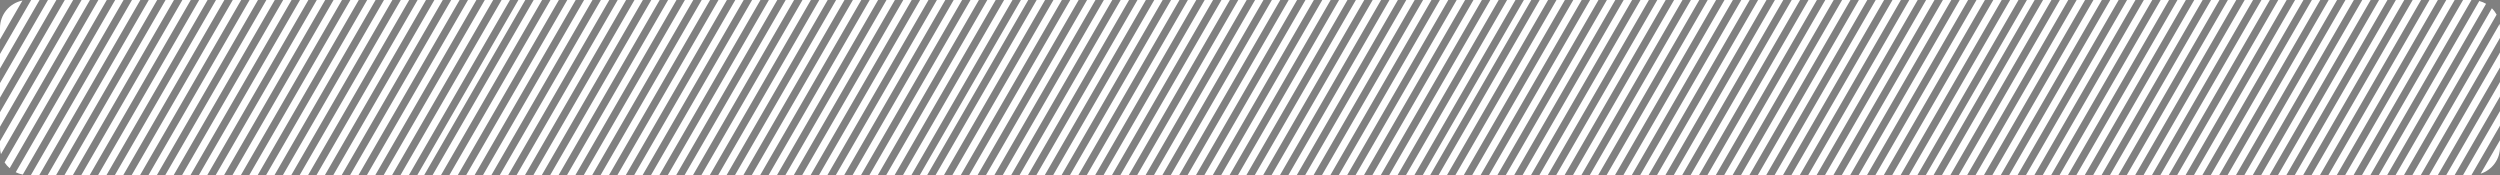 <?xml version="1.0" encoding="UTF-8" standalone="no"?>
<!-- Created with Inkscape (http://www.inkscape.org/) -->

<svg
   xmlns:dc="http://purl.org/dc/elements/1.1/"
   xmlns:cc="http://creativecommons.org/ns#"
   xmlns:rdf="http://www.w3.org/1999/02/22-rdf-syntax-ns#"
   xmlns:svg="http://www.w3.org/2000/svg"
   xmlns="http://www.w3.org/2000/svg"
   xmlns:sodipodi="http://sodipodi.sourceforge.net/DTD/sodipodi-0.dtd"
   xmlns:inkscape="http://www.inkscape.org/namespaces/inkscape"
   width="714"
   height="50"
   viewBox="0 0 714 50"
   version="1.1"
   id="svg8"
   inkscape:version="0.92.2 (5c3e80d, 2017-08-06)"
   sodipodi:docname="overlay.svg"
   inkscape:export-filename="C:\Users\maxrr\Desktop\gmod_server\garrysmod\addons\reality_loadout\overlay.png"
   inkscape:export-xdpi="96"
   inkscape:export-ydpi="96">
  <rect x="0" y="0" width="714" height="50" fill="#808080" stroke="none"/>
  <defs
     id="defs2" />
  <sodipodi:namedview
     id="base"
     pagecolor="#ffffff"
     bordercolor="#666666"
     borderopacity="1.0"
     inkscape:pageopacity="0.0"
     inkscape:pageshadow="2"
     inkscape:zoom="1.4142135"
     inkscape:cx="242.62924"
     inkscape:cy="-100.43177"
     inkscape:document-units="px"
     inkscape:current-layer="layer1"
     showgrid="false"
     units="px"
     showborder="true"
     borderlayer="true"
     inkscape:showpageshadow="false"
     inkscape:window-width="2560"
     inkscape:window-height="1377"
     inkscape:window-x="1912"
     inkscape:window-y="-8"
     inkscape:window-maximized="1"
     inkscape:pagecheckerboard="true" />
  <g
     inkscape:label="Layer 1"
     inkscape:groupmode="layer"
     id="layer1"
     transform="translate(0,-623.533)">
    <g
       id="g3831">
      <rect
         style="opacity:1;fill:#232323;fill-opacity:0.628;fill-rule:evenodd;stroke:none;stroke-width:20.35;stroke-linecap:round;stroke-linejoin:round;stroke-miterlimit:4;stroke-dasharray:none;stroke-dashoffset:0;stroke-opacity:1;paint-order:markers stroke fill"
         id="rect4682"
         width="64"
         height="24"
         x="-201.219"
         y="648.473"
         rx="8"
         ry="8" />
      <path
         inkscape:connector-curvature="0"
         id="path4684"
         d="m -175.537,616.417 -34.994,60.612 0.866,0.5 34.994,-60.612 z"
         style="color:#000000;font-style:normal;font-variant:normal;font-weight:normal;font-stretch:normal;font-size:medium;line-height:normal;font-family:sans-serif;font-variant-ligatures:normal;font-variant-position:normal;font-variant-caps:normal;font-variant-numeric:normal;font-variant-alternates:normal;font-feature-settings:normal;text-indent:0;text-align:start;text-decoration:none;text-decoration-line:none;text-decoration-style:solid;text-decoration-color:#000000;letter-spacing:normal;word-spacing:normal;text-transform:none;writing-mode:lr-tb;direction:ltr;text-orientation:mixed;dominant-baseline:auto;baseline-shift:baseline;text-anchor:start;white-space:normal;shape-padding:0;clip-rule:nonzero;display:inline;overflow:visible;visibility:visible;opacity:1;isolation:auto;mix-blend-mode:normal;color-interpolation:sRGB;color-interpolation-filters:linearRGB;solid-color:#000000;solid-opacity:1;vector-effect:none;fill:#000000;fill-opacity:1;fill-rule:nonzero;stroke:none;stroke-width:1px;stroke-linecap:butt;stroke-linejoin:miter;stroke-miterlimit:4;stroke-dasharray:none;stroke-dashoffset:0;stroke-opacity:1;color-rendering:auto;image-rendering:auto;shape-rendering:auto;text-rendering:auto;enable-background:accumulate" />
      <path
         style="color:#000000;font-style:normal;font-variant:normal;font-weight:normal;font-stretch:normal;font-size:medium;line-height:normal;font-family:sans-serif;font-variant-ligatures:normal;font-variant-position:normal;font-variant-caps:normal;font-variant-numeric:normal;font-variant-alternates:normal;font-feature-settings:normal;text-indent:0;text-align:start;text-decoration:none;text-decoration-line:none;text-decoration-style:solid;text-decoration-color:#000000;letter-spacing:normal;word-spacing:normal;text-transform:none;writing-mode:lr-tb;direction:ltr;text-orientation:mixed;dominant-baseline:auto;baseline-shift:baseline;text-anchor:start;white-space:normal;shape-padding:0;clip-rule:nonzero;display:inline;overflow:visible;visibility:visible;opacity:1;isolation:auto;mix-blend-mode:normal;color-interpolation:sRGB;color-interpolation-filters:linearRGB;solid-color:#000000;solid-opacity:1;vector-effect:none;fill:#000000;fill-opacity:1;fill-rule:nonzero;stroke:none;stroke-width:1px;stroke-linecap:butt;stroke-linejoin:miter;stroke-miterlimit:4;stroke-dasharray:none;stroke-dashoffset:0;stroke-opacity:1;color-rendering:auto;image-rendering:auto;shape-rendering:auto;text-rendering:auto;enable-background:accumulate"
         d="m -135.7,639.417 -34.994,60.612 0.866,0.5 34.994,-60.612 z"
         id="path4686"
         inkscape:connector-curvature="0" />
      <path
         style="color:#000000;font-style:normal;font-variant:normal;font-weight:normal;font-stretch:normal;font-size:medium;line-height:normal;font-family:sans-serif;font-variant-ligatures:normal;font-variant-position:normal;font-variant-caps:normal;font-variant-numeric:normal;font-variant-alternates:normal;font-feature-settings:normal;text-indent:0;text-align:start;text-decoration:none;text-decoration-line:none;text-decoration-style:solid;text-decoration-color:#000000;letter-spacing:normal;word-spacing:normal;text-transform:none;writing-mode:lr-tb;direction:ltr;text-orientation:mixed;dominant-baseline:auto;baseline-shift:baseline;text-anchor:start;white-space:normal;shape-padding:0;clip-rule:nonzero;display:inline;overflow:visible;visibility:visible;opacity:1;isolation:auto;mix-blend-mode:normal;color-interpolation:sRGB;color-interpolation-filters:linearRGB;solid-color:#000000;solid-opacity:1;vector-effect:none;fill:#000000;fill-opacity:1;fill-rule:nonzero;stroke:none;stroke-width:1px;stroke-linecap:butt;stroke-linejoin:miter;stroke-miterlimit:4;stroke-dasharray:none;stroke-dashoffset:0;stroke-opacity:1;color-rendering:auto;image-rendering:auto;shape-rendering:auto;text-rendering:auto;enable-background:accumulate"
         d="m -133.968,640.417 -34.994,60.612 0.866,0.5 34.994,-60.612 z"
         id="path4688"
         inkscape:connector-curvature="0" />
      <path
         style="color:#000000;font-style:normal;font-variant:normal;font-weight:normal;font-stretch:normal;font-size:medium;line-height:normal;font-family:sans-serif;font-variant-ligatures:normal;font-variant-position:normal;font-variant-caps:normal;font-variant-numeric:normal;font-variant-alternates:normal;font-feature-settings:normal;text-indent:0;text-align:start;text-decoration:none;text-decoration-line:none;text-decoration-style:solid;text-decoration-color:#000000;letter-spacing:normal;word-spacing:normal;text-transform:none;writing-mode:lr-tb;direction:ltr;text-orientation:mixed;dominant-baseline:auto;baseline-shift:baseline;text-anchor:start;white-space:normal;shape-padding:0;clip-rule:nonzero;display:inline;overflow:visible;visibility:visible;opacity:1;isolation:auto;mix-blend-mode:normal;color-interpolation:sRGB;color-interpolation-filters:linearRGB;solid-color:#000000;solid-opacity:1;vector-effect:none;fill:#000000;fill-opacity:1;fill-rule:nonzero;stroke:none;stroke-width:1px;stroke-linecap:butt;stroke-linejoin:miter;stroke-miterlimit:4;stroke-dasharray:none;stroke-dashoffset:0;stroke-opacity:1;color-rendering:auto;image-rendering:auto;shape-rendering:auto;text-rendering:auto;enable-background:accumulate"
         d="m -132.236,641.417 -34.994,60.612 0.866,0.5 34.994,-60.612 z"
         id="path4690"
         inkscape:connector-curvature="0" />
      <path
         style="color:#000000;font-style:normal;font-variant:normal;font-weight:normal;font-stretch:normal;font-size:medium;line-height:normal;font-family:sans-serif;font-variant-ligatures:normal;font-variant-position:normal;font-variant-caps:normal;font-variant-numeric:normal;font-variant-alternates:normal;font-feature-settings:normal;text-indent:0;text-align:start;text-decoration:none;text-decoration-line:none;text-decoration-style:solid;text-decoration-color:#000000;letter-spacing:normal;word-spacing:normal;text-transform:none;writing-mode:lr-tb;direction:ltr;text-orientation:mixed;dominant-baseline:auto;baseline-shift:baseline;text-anchor:start;white-space:normal;shape-padding:0;clip-rule:nonzero;display:inline;overflow:visible;visibility:visible;opacity:1;isolation:auto;mix-blend-mode:normal;color-interpolation:sRGB;color-interpolation-filters:linearRGB;solid-color:#000000;solid-opacity:1;vector-effect:none;fill:#000000;fill-opacity:1;fill-rule:nonzero;stroke:none;stroke-width:1px;stroke-linecap:butt;stroke-linejoin:miter;stroke-miterlimit:4;stroke-dasharray:none;stroke-dashoffset:0;stroke-opacity:1;color-rendering:auto;image-rendering:auto;shape-rendering:auto;text-rendering:auto;enable-background:accumulate"
         d="m -130.504,642.417 -34.994,60.612 0.866,0.5 34.994,-60.612 z"
         id="path4692"
         inkscape:connector-curvature="0" />
      <path
         style="color:#000000;font-style:normal;font-variant:normal;font-weight:normal;font-stretch:normal;font-size:medium;line-height:normal;font-family:sans-serif;font-variant-ligatures:normal;font-variant-position:normal;font-variant-caps:normal;font-variant-numeric:normal;font-variant-alternates:normal;font-feature-settings:normal;text-indent:0;text-align:start;text-decoration:none;text-decoration-line:none;text-decoration-style:solid;text-decoration-color:#000000;letter-spacing:normal;word-spacing:normal;text-transform:none;writing-mode:lr-tb;direction:ltr;text-orientation:mixed;dominant-baseline:auto;baseline-shift:baseline;text-anchor:start;white-space:normal;shape-padding:0;clip-rule:nonzero;display:inline;overflow:visible;visibility:visible;opacity:1;isolation:auto;mix-blend-mode:normal;color-interpolation:sRGB;color-interpolation-filters:linearRGB;solid-color:#000000;solid-opacity:1;vector-effect:none;fill:#000000;fill-opacity:1;fill-rule:nonzero;stroke:none;stroke-width:1px;stroke-linecap:butt;stroke-linejoin:miter;stroke-miterlimit:4;stroke-dasharray:none;stroke-dashoffset:0;stroke-opacity:1;color-rendering:auto;image-rendering:auto;shape-rendering:auto;text-rendering:auto;enable-background:accumulate"
         d="m -128.772,643.417 -34.994,60.612 0.866,0.5 34.994,-60.612 z"
         id="path4694"
         inkscape:connector-curvature="0" />
      <path
         style="color:#000000;font-style:normal;font-variant:normal;font-weight:normal;font-stretch:normal;font-size:medium;line-height:normal;font-family:sans-serif;font-variant-ligatures:normal;font-variant-position:normal;font-variant-caps:normal;font-variant-numeric:normal;font-variant-alternates:normal;font-feature-settings:normal;text-indent:0;text-align:start;text-decoration:none;text-decoration-line:none;text-decoration-style:solid;text-decoration-color:#000000;letter-spacing:normal;word-spacing:normal;text-transform:none;writing-mode:lr-tb;direction:ltr;text-orientation:mixed;dominant-baseline:auto;baseline-shift:baseline;text-anchor:start;white-space:normal;shape-padding:0;clip-rule:nonzero;display:inline;overflow:visible;visibility:visible;opacity:1;isolation:auto;mix-blend-mode:normal;color-interpolation:sRGB;color-interpolation-filters:linearRGB;solid-color:#000000;solid-opacity:1;vector-effect:none;fill:#000000;fill-opacity:1;fill-rule:nonzero;stroke:none;stroke-width:1px;stroke-linecap:butt;stroke-linejoin:miter;stroke-miterlimit:4;stroke-dasharray:none;stroke-dashoffset:0;stroke-opacity:1;color-rendering:auto;image-rendering:auto;shape-rendering:auto;text-rendering:auto;enable-background:accumulate"
         d="m -127.04,644.417 -34.994,60.612 0.866,0.5 34.994,-60.612 z"
         id="path4696"
         inkscape:connector-curvature="0" />
      <path
         inkscape:connector-curvature="0"
         id="path4698"
         d="m -144.36,634.417 -34.994,60.612 0.866,0.5 34.994,-60.612 z"
         style="color:#000000;font-style:normal;font-variant:normal;font-weight:normal;font-stretch:normal;font-size:medium;line-height:normal;font-family:sans-serif;font-variant-ligatures:normal;font-variant-position:normal;font-variant-caps:normal;font-variant-numeric:normal;font-variant-alternates:normal;font-feature-settings:normal;text-indent:0;text-align:start;text-decoration:none;text-decoration-line:none;text-decoration-style:solid;text-decoration-color:#000000;letter-spacing:normal;word-spacing:normal;text-transform:none;writing-mode:lr-tb;direction:ltr;text-orientation:mixed;dominant-baseline:auto;baseline-shift:baseline;text-anchor:start;white-space:normal;shape-padding:0;clip-rule:nonzero;display:inline;overflow:visible;visibility:visible;opacity:1;isolation:auto;mix-blend-mode:normal;color-interpolation:sRGB;color-interpolation-filters:linearRGB;solid-color:#000000;solid-opacity:1;vector-effect:none;fill:#000000;fill-opacity:1;fill-rule:nonzero;stroke:none;stroke-width:1px;stroke-linecap:butt;stroke-linejoin:miter;stroke-miterlimit:4;stroke-dasharray:none;stroke-dashoffset:0;stroke-opacity:1;color-rendering:auto;image-rendering:auto;shape-rendering:auto;text-rendering:auto;enable-background:accumulate" />
      <path
         inkscape:connector-curvature="0"
         id="path4700"
         d="m -142.628,635.417 -34.994,60.612 0.866,0.5 34.994,-60.612 z"
         style="color:#000000;font-style:normal;font-variant:normal;font-weight:normal;font-stretch:normal;font-size:medium;line-height:normal;font-family:sans-serif;font-variant-ligatures:normal;font-variant-position:normal;font-variant-caps:normal;font-variant-numeric:normal;font-variant-alternates:normal;font-feature-settings:normal;text-indent:0;text-align:start;text-decoration:none;text-decoration-line:none;text-decoration-style:solid;text-decoration-color:#000000;letter-spacing:normal;word-spacing:normal;text-transform:none;writing-mode:lr-tb;direction:ltr;text-orientation:mixed;dominant-baseline:auto;baseline-shift:baseline;text-anchor:start;white-space:normal;shape-padding:0;clip-rule:nonzero;display:inline;overflow:visible;visibility:visible;opacity:1;isolation:auto;mix-blend-mode:normal;color-interpolation:sRGB;color-interpolation-filters:linearRGB;solid-color:#000000;solid-opacity:1;vector-effect:none;fill:#000000;fill-opacity:1;fill-rule:nonzero;stroke:none;stroke-width:1px;stroke-linecap:butt;stroke-linejoin:miter;stroke-miterlimit:4;stroke-dasharray:none;stroke-dashoffset:0;stroke-opacity:1;color-rendering:auto;image-rendering:auto;shape-rendering:auto;text-rendering:auto;enable-background:accumulate" />
      <path
         inkscape:connector-curvature="0"
         id="path4702"
         d="m -140.896,636.417 -34.994,60.612 0.866,0.5 34.994,-60.612 z"
         style="color:#000000;font-style:normal;font-variant:normal;font-weight:normal;font-stretch:normal;font-size:medium;line-height:normal;font-family:sans-serif;font-variant-ligatures:normal;font-variant-position:normal;font-variant-caps:normal;font-variant-numeric:normal;font-variant-alternates:normal;font-feature-settings:normal;text-indent:0;text-align:start;text-decoration:none;text-decoration-line:none;text-decoration-style:solid;text-decoration-color:#000000;letter-spacing:normal;word-spacing:normal;text-transform:none;writing-mode:lr-tb;direction:ltr;text-orientation:mixed;dominant-baseline:auto;baseline-shift:baseline;text-anchor:start;white-space:normal;shape-padding:0;clip-rule:nonzero;display:inline;overflow:visible;visibility:visible;opacity:1;isolation:auto;mix-blend-mode:normal;color-interpolation:sRGB;color-interpolation-filters:linearRGB;solid-color:#000000;solid-opacity:1;vector-effect:none;fill:#000000;fill-opacity:1;fill-rule:nonzero;stroke:none;stroke-width:1px;stroke-linecap:butt;stroke-linejoin:miter;stroke-miterlimit:4;stroke-dasharray:none;stroke-dashoffset:0;stroke-opacity:1;color-rendering:auto;image-rendering:auto;shape-rendering:auto;text-rendering:auto;enable-background:accumulate" />
      <path
         inkscape:connector-curvature="0"
         id="path4704"
         d="m -139.164,637.417 -34.994,60.612 0.866,0.5 34.994,-60.612 z"
         style="color:#000000;font-style:normal;font-variant:normal;font-weight:normal;font-stretch:normal;font-size:medium;line-height:normal;font-family:sans-serif;font-variant-ligatures:normal;font-variant-position:normal;font-variant-caps:normal;font-variant-numeric:normal;font-variant-alternates:normal;font-feature-settings:normal;text-indent:0;text-align:start;text-decoration:none;text-decoration-line:none;text-decoration-style:solid;text-decoration-color:#000000;letter-spacing:normal;word-spacing:normal;text-transform:none;writing-mode:lr-tb;direction:ltr;text-orientation:mixed;dominant-baseline:auto;baseline-shift:baseline;text-anchor:start;white-space:normal;shape-padding:0;clip-rule:nonzero;display:inline;overflow:visible;visibility:visible;opacity:1;isolation:auto;mix-blend-mode:normal;color-interpolation:sRGB;color-interpolation-filters:linearRGB;solid-color:#000000;solid-opacity:1;vector-effect:none;fill:#000000;fill-opacity:1;fill-rule:nonzero;stroke:none;stroke-width:1px;stroke-linecap:butt;stroke-linejoin:miter;stroke-miterlimit:4;stroke-dasharray:none;stroke-dashoffset:0;stroke-opacity:1;color-rendering:auto;image-rendering:auto;shape-rendering:auto;text-rendering:auto;enable-background:accumulate" />
      <path
         inkscape:connector-curvature="0"
         id="path4706"
         d="m -137.432,638.417 -34.994,60.612 0.866,0.5 34.994,-60.612 z"
         style="color:#000000;font-style:normal;font-variant:normal;font-weight:normal;font-stretch:normal;font-size:medium;line-height:normal;font-family:sans-serif;font-variant-ligatures:normal;font-variant-position:normal;font-variant-caps:normal;font-variant-numeric:normal;font-variant-alternates:normal;font-feature-settings:normal;text-indent:0;text-align:start;text-decoration:none;text-decoration-line:none;text-decoration-style:solid;text-decoration-color:#000000;letter-spacing:normal;word-spacing:normal;text-transform:none;writing-mode:lr-tb;direction:ltr;text-orientation:mixed;dominant-baseline:auto;baseline-shift:baseline;text-anchor:start;white-space:normal;shape-padding:0;clip-rule:nonzero;display:inline;overflow:visible;visibility:visible;opacity:1;isolation:auto;mix-blend-mode:normal;color-interpolation:sRGB;color-interpolation-filters:linearRGB;solid-color:#000000;solid-opacity:1;vector-effect:none;fill:#000000;fill-opacity:1;fill-rule:nonzero;stroke:none;stroke-width:1px;stroke-linecap:butt;stroke-linejoin:miter;stroke-miterlimit:4;stroke-dasharray:none;stroke-dashoffset:0;stroke-opacity:1;color-rendering:auto;image-rendering:auto;shape-rendering:auto;text-rendering:auto;enable-background:accumulate" />
      <path
         inkscape:connector-curvature="0"
         id="path4708"
         d="m -151.289,630.417 -34.994,60.612 0.866,0.5 34.994,-60.612 z"
         style="color:#000000;font-style:normal;font-variant:normal;font-weight:normal;font-stretch:normal;font-size:medium;line-height:normal;font-family:sans-serif;font-variant-ligatures:normal;font-variant-position:normal;font-variant-caps:normal;font-variant-numeric:normal;font-variant-alternates:normal;font-feature-settings:normal;text-indent:0;text-align:start;text-decoration:none;text-decoration-line:none;text-decoration-style:solid;text-decoration-color:#000000;letter-spacing:normal;word-spacing:normal;text-transform:none;writing-mode:lr-tb;direction:ltr;text-orientation:mixed;dominant-baseline:auto;baseline-shift:baseline;text-anchor:start;white-space:normal;shape-padding:0;clip-rule:nonzero;display:inline;overflow:visible;visibility:visible;opacity:1;isolation:auto;mix-blend-mode:normal;color-interpolation:sRGB;color-interpolation-filters:linearRGB;solid-color:#000000;solid-opacity:1;vector-effect:none;fill:#000000;fill-opacity:1;fill-rule:nonzero;stroke:none;stroke-width:1px;stroke-linecap:butt;stroke-linejoin:miter;stroke-miterlimit:4;stroke-dasharray:none;stroke-dashoffset:0;stroke-opacity:1;color-rendering:auto;image-rendering:auto;shape-rendering:auto;text-rendering:auto;enable-background:accumulate" />
      <path
         inkscape:connector-curvature="0"
         id="path4710"
         d="m -149.557,631.417 -34.994,60.612 0.866,0.5 34.994,-60.612 z"
         style="color:#000000;font-style:normal;font-variant:normal;font-weight:normal;font-stretch:normal;font-size:medium;line-height:normal;font-family:sans-serif;font-variant-ligatures:normal;font-variant-position:normal;font-variant-caps:normal;font-variant-numeric:normal;font-variant-alternates:normal;font-feature-settings:normal;text-indent:0;text-align:start;text-decoration:none;text-decoration-line:none;text-decoration-style:solid;text-decoration-color:#000000;letter-spacing:normal;word-spacing:normal;text-transform:none;writing-mode:lr-tb;direction:ltr;text-orientation:mixed;dominant-baseline:auto;baseline-shift:baseline;text-anchor:start;white-space:normal;shape-padding:0;clip-rule:nonzero;display:inline;overflow:visible;visibility:visible;opacity:1;isolation:auto;mix-blend-mode:normal;color-interpolation:sRGB;color-interpolation-filters:linearRGB;solid-color:#000000;solid-opacity:1;vector-effect:none;fill:#000000;fill-opacity:1;fill-rule:nonzero;stroke:none;stroke-width:1px;stroke-linecap:butt;stroke-linejoin:miter;stroke-miterlimit:4;stroke-dasharray:none;stroke-dashoffset:0;stroke-opacity:1;color-rendering:auto;image-rendering:auto;shape-rendering:auto;text-rendering:auto;enable-background:accumulate" />
      <path
         inkscape:connector-curvature="0"
         id="path4712"
         d="m -147.825,632.417 -34.994,60.612 0.866,0.5 34.994,-60.612 z"
         style="color:#000000;font-style:normal;font-variant:normal;font-weight:normal;font-stretch:normal;font-size:medium;line-height:normal;font-family:sans-serif;font-variant-ligatures:normal;font-variant-position:normal;font-variant-caps:normal;font-variant-numeric:normal;font-variant-alternates:normal;font-feature-settings:normal;text-indent:0;text-align:start;text-decoration:none;text-decoration-line:none;text-decoration-style:solid;text-decoration-color:#000000;letter-spacing:normal;word-spacing:normal;text-transform:none;writing-mode:lr-tb;direction:ltr;text-orientation:mixed;dominant-baseline:auto;baseline-shift:baseline;text-anchor:start;white-space:normal;shape-padding:0;clip-rule:nonzero;display:inline;overflow:visible;visibility:visible;opacity:1;isolation:auto;mix-blend-mode:normal;color-interpolation:sRGB;color-interpolation-filters:linearRGB;solid-color:#000000;solid-opacity:1;vector-effect:none;fill:#000000;fill-opacity:1;fill-rule:nonzero;stroke:none;stroke-width:1px;stroke-linecap:butt;stroke-linejoin:miter;stroke-miterlimit:4;stroke-dasharray:none;stroke-dashoffset:0;stroke-opacity:1;color-rendering:auto;image-rendering:auto;shape-rendering:auto;text-rendering:auto;enable-background:accumulate" />
      <path
         inkscape:connector-curvature="0"
         id="path4714"
         d="m -146.093,633.417 -34.994,60.612 0.866,0.5 34.994,-60.612 z"
         style="color:#000000;font-style:normal;font-variant:normal;font-weight:normal;font-stretch:normal;font-size:medium;line-height:normal;font-family:sans-serif;font-variant-ligatures:normal;font-variant-position:normal;font-variant-caps:normal;font-variant-numeric:normal;font-variant-alternates:normal;font-feature-settings:normal;text-indent:0;text-align:start;text-decoration:none;text-decoration-line:none;text-decoration-style:solid;text-decoration-color:#000000;letter-spacing:normal;word-spacing:normal;text-transform:none;writing-mode:lr-tb;direction:ltr;text-orientation:mixed;dominant-baseline:auto;baseline-shift:baseline;text-anchor:start;white-space:normal;shape-padding:0;clip-rule:nonzero;display:inline;overflow:visible;visibility:visible;opacity:1;isolation:auto;mix-blend-mode:normal;color-interpolation:sRGB;color-interpolation-filters:linearRGB;solid-color:#000000;solid-opacity:1;vector-effect:none;fill:#000000;fill-opacity:1;fill-rule:nonzero;stroke:none;stroke-width:1px;stroke-linecap:butt;stroke-linejoin:miter;stroke-miterlimit:4;stroke-dasharray:none;stroke-dashoffset:0;stroke-opacity:1;color-rendering:auto;image-rendering:auto;shape-rendering:auto;text-rendering:auto;enable-background:accumulate" />
      <path
         style="color:#000000;font-style:normal;font-variant:normal;font-weight:normal;font-stretch:normal;font-size:medium;line-height:normal;font-family:sans-serif;font-variant-ligatures:normal;font-variant-position:normal;font-variant-caps:normal;font-variant-numeric:normal;font-variant-alternates:normal;font-feature-settings:normal;text-indent:0;text-align:start;text-decoration:none;text-decoration-line:none;text-decoration-style:solid;text-decoration-color:#000000;letter-spacing:normal;word-spacing:normal;text-transform:none;writing-mode:lr-tb;direction:ltr;text-orientation:mixed;dominant-baseline:auto;baseline-shift:baseline;text-anchor:start;white-space:normal;shape-padding:0;clip-rule:nonzero;display:inline;overflow:visible;visibility:visible;opacity:1;isolation:auto;mix-blend-mode:normal;color-interpolation:sRGB;color-interpolation-filters:linearRGB;solid-color:#000000;solid-opacity:1;vector-effect:none;fill:#000000;fill-opacity:1;fill-rule:nonzero;stroke:none;stroke-width:1px;stroke-linecap:butt;stroke-linejoin:miter;stroke-miterlimit:4;stroke-dasharray:none;stroke-dashoffset:0;stroke-opacity:1;color-rendering:auto;image-rendering:auto;shape-rendering:auto;text-rendering:auto;enable-background:accumulate"
         d="m -166.877,621.417 -34.994,60.612 0.866,0.5 34.994,-60.612 z"
         id="path4716"
         inkscape:connector-curvature="0" />
      <path
         style="color:#000000;font-style:normal;font-variant:normal;font-weight:normal;font-stretch:normal;font-size:medium;line-height:normal;font-family:sans-serif;font-variant-ligatures:normal;font-variant-position:normal;font-variant-caps:normal;font-variant-numeric:normal;font-variant-alternates:normal;font-feature-settings:normal;text-indent:0;text-align:start;text-decoration:none;text-decoration-line:none;text-decoration-style:solid;text-decoration-color:#000000;letter-spacing:normal;word-spacing:normal;text-transform:none;writing-mode:lr-tb;direction:ltr;text-orientation:mixed;dominant-baseline:auto;baseline-shift:baseline;text-anchor:start;white-space:normal;shape-padding:0;clip-rule:nonzero;display:inline;overflow:visible;visibility:visible;opacity:1;isolation:auto;mix-blend-mode:normal;color-interpolation:sRGB;color-interpolation-filters:linearRGB;solid-color:#000000;solid-opacity:1;vector-effect:none;fill:#000000;fill-opacity:1;fill-rule:nonzero;stroke:none;stroke-width:1px;stroke-linecap:butt;stroke-linejoin:miter;stroke-miterlimit:4;stroke-dasharray:none;stroke-dashoffset:0;stroke-opacity:1;color-rendering:auto;image-rendering:auto;shape-rendering:auto;text-rendering:auto;enable-background:accumulate"
         d="m -165.145,622.417 -34.994,60.612 0.866,0.5 34.994,-60.612 z"
         id="path4718"
         inkscape:connector-curvature="0" />
      <path
         style="color:#000000;font-style:normal;font-variant:normal;font-weight:normal;font-stretch:normal;font-size:medium;line-height:normal;font-family:sans-serif;font-variant-ligatures:normal;font-variant-position:normal;font-variant-caps:normal;font-variant-numeric:normal;font-variant-alternates:normal;font-feature-settings:normal;text-indent:0;text-align:start;text-decoration:none;text-decoration-line:none;text-decoration-style:solid;text-decoration-color:#000000;letter-spacing:normal;word-spacing:normal;text-transform:none;writing-mode:lr-tb;direction:ltr;text-orientation:mixed;dominant-baseline:auto;baseline-shift:baseline;text-anchor:start;white-space:normal;shape-padding:0;clip-rule:nonzero;display:inline;overflow:visible;visibility:visible;opacity:1;isolation:auto;mix-blend-mode:normal;color-interpolation:sRGB;color-interpolation-filters:linearRGB;solid-color:#000000;solid-opacity:1;vector-effect:none;fill:#000000;fill-opacity:1;fill-rule:nonzero;stroke:none;stroke-width:1px;stroke-linecap:butt;stroke-linejoin:miter;stroke-miterlimit:4;stroke-dasharray:none;stroke-dashoffset:0;stroke-opacity:1;color-rendering:auto;image-rendering:auto;shape-rendering:auto;text-rendering:auto;enable-background:accumulate"
         d="m -163.413,623.417 -34.994,60.612 0.866,0.5 34.994,-60.612 z"
         id="path4720"
         inkscape:connector-curvature="0" />
      <path
         style="color:#000000;font-style:normal;font-variant:normal;font-weight:normal;font-stretch:normal;font-size:medium;line-height:normal;font-family:sans-serif;font-variant-ligatures:normal;font-variant-position:normal;font-variant-caps:normal;font-variant-numeric:normal;font-variant-alternates:normal;font-feature-settings:normal;text-indent:0;text-align:start;text-decoration:none;text-decoration-line:none;text-decoration-style:solid;text-decoration-color:#000000;letter-spacing:normal;word-spacing:normal;text-transform:none;writing-mode:lr-tb;direction:ltr;text-orientation:mixed;dominant-baseline:auto;baseline-shift:baseline;text-anchor:start;white-space:normal;shape-padding:0;clip-rule:nonzero;display:inline;overflow:visible;visibility:visible;opacity:1;isolation:auto;mix-blend-mode:normal;color-interpolation:sRGB;color-interpolation-filters:linearRGB;solid-color:#000000;solid-opacity:1;vector-effect:none;fill:#000000;fill-opacity:1;fill-rule:nonzero;stroke:none;stroke-width:1px;stroke-linecap:butt;stroke-linejoin:miter;stroke-miterlimit:4;stroke-dasharray:none;stroke-dashoffset:0;stroke-opacity:1;color-rendering:auto;image-rendering:auto;shape-rendering:auto;text-rendering:auto;enable-background:accumulate"
         d="m -161.681,624.417 -34.994,60.612 0.866,0.5 34.994,-60.612 z"
         id="path4722"
         inkscape:connector-curvature="0" />
      <path
         style="color:#000000;font-style:normal;font-variant:normal;font-weight:normal;font-stretch:normal;font-size:medium;line-height:normal;font-family:sans-serif;font-variant-ligatures:normal;font-variant-position:normal;font-variant-caps:normal;font-variant-numeric:normal;font-variant-alternates:normal;font-feature-settings:normal;text-indent:0;text-align:start;text-decoration:none;text-decoration-line:none;text-decoration-style:solid;text-decoration-color:#000000;letter-spacing:normal;word-spacing:normal;text-transform:none;writing-mode:lr-tb;direction:ltr;text-orientation:mixed;dominant-baseline:auto;baseline-shift:baseline;text-anchor:start;white-space:normal;shape-padding:0;clip-rule:nonzero;display:inline;overflow:visible;visibility:visible;opacity:1;isolation:auto;mix-blend-mode:normal;color-interpolation:sRGB;color-interpolation-filters:linearRGB;solid-color:#000000;solid-opacity:1;vector-effect:none;fill:#000000;fill-opacity:1;fill-rule:nonzero;stroke:none;stroke-width:1px;stroke-linecap:butt;stroke-linejoin:miter;stroke-miterlimit:4;stroke-dasharray:none;stroke-dashoffset:0;stroke-opacity:1;color-rendering:auto;image-rendering:auto;shape-rendering:auto;text-rendering:auto;enable-background:accumulate"
         d="m -159.949,625.417 -34.994,60.612 0.866,0.5 34.994,-60.612 z"
         id="path4724"
         inkscape:connector-curvature="0" />
      <path
         style="color:#000000;font-style:normal;font-variant:normal;font-weight:normal;font-stretch:normal;font-size:medium;line-height:normal;font-family:sans-serif;font-variant-ligatures:normal;font-variant-position:normal;font-variant-caps:normal;font-variant-numeric:normal;font-variant-alternates:normal;font-feature-settings:normal;text-indent:0;text-align:start;text-decoration:none;text-decoration-line:none;text-decoration-style:solid;text-decoration-color:#000000;letter-spacing:normal;word-spacing:normal;text-transform:none;writing-mode:lr-tb;direction:ltr;text-orientation:mixed;dominant-baseline:auto;baseline-shift:baseline;text-anchor:start;white-space:normal;shape-padding:0;clip-rule:nonzero;display:inline;overflow:visible;visibility:visible;opacity:1;isolation:auto;mix-blend-mode:normal;color-interpolation:sRGB;color-interpolation-filters:linearRGB;solid-color:#000000;solid-opacity:1;vector-effect:none;fill:#000000;fill-opacity:1;fill-rule:nonzero;stroke:none;stroke-width:1px;stroke-linecap:butt;stroke-linejoin:miter;stroke-miterlimit:4;stroke-dasharray:none;stroke-dashoffset:0;stroke-opacity:1;color-rendering:auto;image-rendering:auto;shape-rendering:auto;text-rendering:auto;enable-background:accumulate"
         d="m -158.217,626.417 -34.994,60.612 0.866,0.5 34.994,-60.612 z"
         id="path4726"
         inkscape:connector-curvature="0" />
      <path
         style="color:#000000;font-style:normal;font-variant:normal;font-weight:normal;font-stretch:normal;font-size:medium;line-height:normal;font-family:sans-serif;font-variant-ligatures:normal;font-variant-position:normal;font-variant-caps:normal;font-variant-numeric:normal;font-variant-alternates:normal;font-feature-settings:normal;text-indent:0;text-align:start;text-decoration:none;text-decoration-line:none;text-decoration-style:solid;text-decoration-color:#000000;letter-spacing:normal;word-spacing:normal;text-transform:none;writing-mode:lr-tb;direction:ltr;text-orientation:mixed;dominant-baseline:auto;baseline-shift:baseline;text-anchor:start;white-space:normal;shape-padding:0;clip-rule:nonzero;display:inline;overflow:visible;visibility:visible;opacity:1;isolation:auto;mix-blend-mode:normal;color-interpolation:sRGB;color-interpolation-filters:linearRGB;solid-color:#000000;solid-opacity:1;vector-effect:none;fill:#000000;fill-opacity:1;fill-rule:nonzero;stroke:none;stroke-width:1px;stroke-linecap:butt;stroke-linejoin:miter;stroke-miterlimit:4;stroke-dasharray:none;stroke-dashoffset:0;stroke-opacity:1;color-rendering:auto;image-rendering:auto;shape-rendering:auto;text-rendering:auto;enable-background:accumulate"
         d="m -156.485,627.417 -34.994,60.612 0.866,0.5 34.994,-60.612 z"
         id="path4728"
         inkscape:connector-curvature="0" />
      <path
         style="color:#000000;font-style:normal;font-variant:normal;font-weight:normal;font-stretch:normal;font-size:medium;line-height:normal;font-family:sans-serif;font-variant-ligatures:normal;font-variant-position:normal;font-variant-caps:normal;font-variant-numeric:normal;font-variant-alternates:normal;font-feature-settings:normal;text-indent:0;text-align:start;text-decoration:none;text-decoration-line:none;text-decoration-style:solid;text-decoration-color:#000000;letter-spacing:normal;word-spacing:normal;text-transform:none;writing-mode:lr-tb;direction:ltr;text-orientation:mixed;dominant-baseline:auto;baseline-shift:baseline;text-anchor:start;white-space:normal;shape-padding:0;clip-rule:nonzero;display:inline;overflow:visible;visibility:visible;opacity:1;isolation:auto;mix-blend-mode:normal;color-interpolation:sRGB;color-interpolation-filters:linearRGB;solid-color:#000000;solid-opacity:1;vector-effect:none;fill:#000000;fill-opacity:1;fill-rule:nonzero;stroke:none;stroke-width:1px;stroke-linecap:butt;stroke-linejoin:miter;stroke-miterlimit:4;stroke-dasharray:none;stroke-dashoffset:0;stroke-opacity:1;color-rendering:auto;image-rendering:auto;shape-rendering:auto;text-rendering:auto;enable-background:accumulate"
         d="m -154.753,628.417 -34.994,60.612 0.866,0.5 34.994,-60.612 z"
         id="path4730"
         inkscape:connector-curvature="0" />
      <path
         style="color:#000000;font-style:normal;font-variant:normal;font-weight:normal;font-stretch:normal;font-size:medium;line-height:normal;font-family:sans-serif;font-variant-ligatures:normal;font-variant-position:normal;font-variant-caps:normal;font-variant-numeric:normal;font-variant-alternates:normal;font-feature-settings:normal;text-indent:0;text-align:start;text-decoration:none;text-decoration-line:none;text-decoration-style:solid;text-decoration-color:#000000;letter-spacing:normal;word-spacing:normal;text-transform:none;writing-mode:lr-tb;direction:ltr;text-orientation:mixed;dominant-baseline:auto;baseline-shift:baseline;text-anchor:start;white-space:normal;shape-padding:0;clip-rule:nonzero;display:inline;overflow:visible;visibility:visible;opacity:1;isolation:auto;mix-blend-mode:normal;color-interpolation:sRGB;color-interpolation-filters:linearRGB;solid-color:#000000;solid-opacity:1;vector-effect:none;fill:#000000;fill-opacity:1;fill-rule:nonzero;stroke:none;stroke-width:1px;stroke-linecap:butt;stroke-linejoin:miter;stroke-miterlimit:4;stroke-dasharray:none;stroke-dashoffset:0;stroke-opacity:1;color-rendering:auto;image-rendering:auto;shape-rendering:auto;text-rendering:auto;enable-background:accumulate"
         d="m -153.021,629.417 -34.994,60.612 0.866,0.5 34.994,-60.612 z"
         id="path4732"
         inkscape:connector-curvature="0" />
      <path
         inkscape:connector-curvature="0"
         id="path4734"
         d="m -173.805,617.417 -34.994,60.612 0.866,0.5 34.994,-60.612 z"
         style="color:#000000;font-style:normal;font-variant:normal;font-weight:normal;font-stretch:normal;font-size:medium;line-height:normal;font-family:sans-serif;font-variant-ligatures:normal;font-variant-position:normal;font-variant-caps:normal;font-variant-numeric:normal;font-variant-alternates:normal;font-feature-settings:normal;text-indent:0;text-align:start;text-decoration:none;text-decoration-line:none;text-decoration-style:solid;text-decoration-color:#000000;letter-spacing:normal;word-spacing:normal;text-transform:none;writing-mode:lr-tb;direction:ltr;text-orientation:mixed;dominant-baseline:auto;baseline-shift:baseline;text-anchor:start;white-space:normal;shape-padding:0;clip-rule:nonzero;display:inline;overflow:visible;visibility:visible;opacity:1;isolation:auto;mix-blend-mode:normal;color-interpolation:sRGB;color-interpolation-filters:linearRGB;solid-color:#000000;solid-opacity:1;vector-effect:none;fill:#000000;fill-opacity:1;fill-rule:nonzero;stroke:none;stroke-width:1px;stroke-linecap:butt;stroke-linejoin:miter;stroke-miterlimit:4;stroke-dasharray:none;stroke-dashoffset:0;stroke-opacity:1;color-rendering:auto;image-rendering:auto;shape-rendering:auto;text-rendering:auto;enable-background:accumulate" />
      <path
         inkscape:connector-curvature="0"
         id="path4736"
         d="m -172.073,618.417 -34.994,60.612 0.866,0.5 34.994,-60.612 z"
         style="color:#000000;font-style:normal;font-variant:normal;font-weight:normal;font-stretch:normal;font-size:medium;line-height:normal;font-family:sans-serif;font-variant-ligatures:normal;font-variant-position:normal;font-variant-caps:normal;font-variant-numeric:normal;font-variant-alternates:normal;font-feature-settings:normal;text-indent:0;text-align:start;text-decoration:none;text-decoration-line:none;text-decoration-style:solid;text-decoration-color:#000000;letter-spacing:normal;word-spacing:normal;text-transform:none;writing-mode:lr-tb;direction:ltr;text-orientation:mixed;dominant-baseline:auto;baseline-shift:baseline;text-anchor:start;white-space:normal;shape-padding:0;clip-rule:nonzero;display:inline;overflow:visible;visibility:visible;opacity:1;isolation:auto;mix-blend-mode:normal;color-interpolation:sRGB;color-interpolation-filters:linearRGB;solid-color:#000000;solid-opacity:1;vector-effect:none;fill:#000000;fill-opacity:1;fill-rule:nonzero;stroke:none;stroke-width:1px;stroke-linecap:butt;stroke-linejoin:miter;stroke-miterlimit:4;stroke-dasharray:none;stroke-dashoffset:0;stroke-opacity:1;color-rendering:auto;image-rendering:auto;shape-rendering:auto;text-rendering:auto;enable-background:accumulate" />
      <path
         inkscape:connector-curvature="0"
         id="path4738"
         d="m -170.341,619.417 -34.994,60.612 0.866,0.5 34.994,-60.612 z"
         style="color:#000000;font-style:normal;font-variant:normal;font-weight:normal;font-stretch:normal;font-size:medium;line-height:normal;font-family:sans-serif;font-variant-ligatures:normal;font-variant-position:normal;font-variant-caps:normal;font-variant-numeric:normal;font-variant-alternates:normal;font-feature-settings:normal;text-indent:0;text-align:start;text-decoration:none;text-decoration-line:none;text-decoration-style:solid;text-decoration-color:#000000;letter-spacing:normal;word-spacing:normal;text-transform:none;writing-mode:lr-tb;direction:ltr;text-orientation:mixed;dominant-baseline:auto;baseline-shift:baseline;text-anchor:start;white-space:normal;shape-padding:0;clip-rule:nonzero;display:inline;overflow:visible;visibility:visible;opacity:1;isolation:auto;mix-blend-mode:normal;color-interpolation:sRGB;color-interpolation-filters:linearRGB;solid-color:#000000;solid-opacity:1;vector-effect:none;fill:#000000;fill-opacity:1;fill-rule:nonzero;stroke:none;stroke-width:1px;stroke-linecap:butt;stroke-linejoin:miter;stroke-miterlimit:4;stroke-dasharray:none;stroke-dashoffset:0;stroke-opacity:1;color-rendering:auto;image-rendering:auto;shape-rendering:auto;text-rendering:auto;enable-background:accumulate" />
      <path
         inkscape:connector-curvature="0"
         id="path4740"
         d="m -168.609,620.417 -34.994,60.612 0.866,0.5 34.994,-60.612 z"
         style="color:#000000;font-style:normal;font-variant:normal;font-weight:normal;font-stretch:normal;font-size:medium;line-height:normal;font-family:sans-serif;font-variant-ligatures:normal;font-variant-position:normal;font-variant-caps:normal;font-variant-numeric:normal;font-variant-alternates:normal;font-feature-settings:normal;text-indent:0;text-align:start;text-decoration:none;text-decoration-line:none;text-decoration-style:solid;text-decoration-color:#000000;letter-spacing:normal;word-spacing:normal;text-transform:none;writing-mode:lr-tb;direction:ltr;text-orientation:mixed;dominant-baseline:auto;baseline-shift:baseline;text-anchor:start;white-space:normal;shape-padding:0;clip-rule:nonzero;display:inline;overflow:visible;visibility:visible;opacity:1;isolation:auto;mix-blend-mode:normal;color-interpolation:sRGB;color-interpolation-filters:linearRGB;solid-color:#000000;solid-opacity:1;vector-effect:none;fill:#000000;fill-opacity:1;fill-rule:nonzero;stroke:none;stroke-width:1px;stroke-linecap:butt;stroke-linejoin:miter;stroke-miterlimit:4;stroke-dasharray:none;stroke-dashoffset:0;stroke-opacity:1;color-rendering:auto;image-rendering:auto;shape-rendering:auto;text-rendering:auto;enable-background:accumulate" />
      <path
         inkscape:connector-curvature="0"
         id="path4742"
         d="m -177.269,615.417 -34.994,60.612 0.866,0.5 34.994,-60.612 z"
         style="color:#000000;font-style:normal;font-variant:normal;font-weight:normal;font-stretch:normal;font-size:medium;line-height:normal;font-family:sans-serif;font-variant-ligatures:normal;font-variant-position:normal;font-variant-caps:normal;font-variant-numeric:normal;font-variant-alternates:normal;font-feature-settings:normal;text-indent:0;text-align:start;text-decoration:none;text-decoration-line:none;text-decoration-style:solid;text-decoration-color:#000000;letter-spacing:normal;word-spacing:normal;text-transform:none;writing-mode:lr-tb;direction:ltr;text-orientation:mixed;dominant-baseline:auto;baseline-shift:baseline;text-anchor:start;white-space:normal;shape-padding:0;clip-rule:nonzero;display:inline;overflow:visible;visibility:visible;opacity:1;isolation:auto;mix-blend-mode:normal;color-interpolation:sRGB;color-interpolation-filters:linearRGB;solid-color:#000000;solid-opacity:1;vector-effect:none;fill:#000000;fill-opacity:1;fill-rule:nonzero;stroke:none;stroke-width:1px;stroke-linecap:butt;stroke-linejoin:miter;stroke-miterlimit:4;stroke-dasharray:none;stroke-dashoffset:0;stroke-opacity:1;color-rendering:auto;image-rendering:auto;shape-rendering:auto;text-rendering:auto;enable-background:accumulate" />
    </g>
    <path
       style="opacity:1;fill:#ffffff;fill-opacity:1;fill-rule:evenodd;stroke:none;stroke-width:98.106;stroke-linecap:round;stroke-linejoin:round;stroke-miterlimit:4;stroke-dasharray:none;stroke-dashoffset:0;stroke-opacity:1;paint-order:markers stroke fill"
       d="M 8.902 0 L 0 15.42 L 0 19.574 L 11.301 0 L 8.902 0 z M 13.699 0 L 0 23.729 L 0 27.885 L 16.1 0 L 13.699 0 z M 18.5 0 L 0 32.043 L 0 36.195 L 20.896 0 L 18.5 0 z M 23.297 0 L 0 40.35 L 0 42 C 0 42.705 0.1 43.386 0.27 44.037 L 25.695 0 L 23.297 0 z M 28.096 0 L 1.311 46.393 C 1.715 47.009 2.203 47.562 2.758 48.043 L 30.494 0 L 28.096 0 z M 32.893 0 L 4.494 49.188 C 5.124 49.494 5.797 49.724 6.508 49.857 L 35.293 0 L 32.893 0 z M 37.691 0 L 8.824 50 L 11.223 50 L 40.09 0 L 37.691 0 z M 42.49 0 L 13.621 50 L 16.021 50 L 44.889 0 L 42.49 0 z M 47.287 0 L 18.42 50 L 20.82 50 L 49.688 0 L 47.287 0 z M 52.086 0 L 23.219 50 L 25.619 50 L 54.486 0 L 52.086 0 z M 56.885 0 L 28.018 50 L 30.416 50 L 59.285 0 L 56.885 0 z M 61.684 0 L 32.814 50 L 35.215 50 L 64.082 0 L 61.684 0 z M 66.48 0 L 37.613 50 L 40.012 50 L 68.881 0 L 66.48 0 z M 71.279 0 L 42.412 50 L 44.811 50 L 73.678 0 L 71.279 0 z M 76.076 0 L 47.209 50 L 49.609 50 L 78.477 0 L 76.076 0 z M 80.877 0 L 52.01 50 L 54.408 50 L 83.275 0 L 80.877 0 z M 85.676 0 L 56.807 50 L 59.205 50 L 88.074 0 L 85.676 0 z M 90.473 0 L 61.605 50 L 64.004 50 L 92.871 0 L 90.473 0 z M 95.271 0 L 66.402 50 L 68.803 50 L 97.67 0 L 95.271 0 z M 100.068 0 L 71.201 50 L 73.6 50 L 102.467 0 L 100.068 0 z M 104.867 0 L 76 50 L 78.4 50 L 107.268 0 L 104.867 0 z M 109.666 0 L 80.799 50 L 83.195 50 L 112.062 0 L 109.666 0 z M 114.463 0 L 85.596 50 L 87.996 50 L 116.863 0 L 114.463 0 z M 119.262 0 L 90.395 50 L 92.795 50 L 121.662 0 L 119.262 0 z M 124.061 0 L 95.193 50 L 97.592 50 L 126.459 0 L 124.061 0 z M 128.859 0 L 99.992 50 L 102.391 50 L 131.26 0 L 128.859 0 z M 133.658 0 L 104.791 50 L 107.188 50 L 136.055 0 L 133.658 0 z M 138.455 0 L 109.588 50 L 111.986 50 L 140.855 0 L 138.455 0 z M 143.254 0 L 114.387 50 L 116.785 50 L 145.652 0 L 143.254 0 z M 148.051 0 L 119.184 50 L 121.152 50 L 150.02 0 L 148.051 0 z M 152.42 0 L 123.551 50 L 125.951 50 L 154.818 0 L 152.42 0 z M 157.217 0 L 128.35 50 L 130.748 50 L 159.615 0 L 157.217 0 z M 162.016 0 L 133.148 50 L 135.549 50 L 164.416 0 L 162.016 0 z M 166.814 0 L 137.947 50 L 140.346 50 L 169.213 0 L 166.814 0 z M 171.611 0 L 142.744 50 L 145.145 50 L 174.012 0 L 171.611 0 z M 176.41 0 L 147.543 50 L 149.941 50 L 178.811 0 L 176.41 0 z M 181.209 0 L 152.342 50 L 154.74 50 L 183.607 0 L 181.209 0 z M 186.008 0 L 157.141 50 L 159.539 50 L 188.406 0 L 186.008 0 z M 190.807 0 L 161.939 50 L 164.336 50 L 193.203 0 L 190.807 0 z M 195.604 0 L 166.736 50 L 169.135 50 L 198.002 0 L 195.604 0 z M 200.402 0 L 171.535 50 L 173.934 50 L 202.801 0 L 200.402 0 z M 205.201 0 L 176.332 50 L 178.732 50 L 207.6 0 L 205.201 0 z M 209.998 0 L 181.131 50 L 183.531 50 L 212.398 0 L 209.998 0 z M 214.797 0 L 185.93 50 L 188.328 50 L 217.195 0 L 214.797 0 z M 219.594 0 L 190.727 50 L 193.127 50 L 221.994 0 L 219.594 0 z M 224.393 0 L 195.525 50 L 197.926 50 L 226.793 0 L 224.393 0 z M 229.191 0 L 200.324 50 L 202.725 50 L 231.592 0 L 229.191 0 z M 233.99 0 L 205.123 50 L 207.521 50 L 236.389 0 L 233.99 0 z M 238.787 0 L 209.92 50 L 212.32 50 L 241.188 0 L 238.787 0 z M 243.586 0 L 214.719 50 L 217.117 50 L 245.984 0 L 243.586 0 z M 248.385 0 L 219.518 50 L 221.916 50 L 250.785 0 L 248.385 0 z M 253.184 0 L 224.316 50 L 226.715 50 L 255.582 0 L 253.184 0 z M 257.98 0 L 229.113 50 L 231.514 50 L 260.381 0 L 257.98 0 z M 262.779 0 L 233.912 50 L 236.311 50 L 265.178 0 L 262.779 0 z M 267.578 0 L 238.711 50 L 241.109 50 L 269.977 0 L 267.578 0 z M 272.377 0 L 243.508 50 L 245.908 50 L 274.775 0 L 272.377 0 z M 277.176 0 L 248.307 50 L 250.707 50 L 279.574 0 L 277.176 0 z M 281.973 0 L 253.105 50 L 255.504 50 L 284.371 0 L 281.973 0 z M 286.771 0 L 257.902 50 L 260.303 50 L 289.17 0 L 286.771 0 z M 291.568 0 L 262.701 50 L 264.805 50 L 293.672 0 L 291.568 0 z M 296.07 0 L 267.203 50 L 269.602 50 L 298.471 0 L 296.07 0 z M 300.869 0 L 272.002 50 L 274.4 50 L 303.268 0 L 300.869 0 z M 305.668 0 L 276.801 50 L 279.199 50 L 308.066 0 L 305.668 0 z M 310.467 0 L 281.6 50 L 283.998 50 L 312.865 0 L 310.467 0 z M 315.264 0 L 286.396 50 L 288.797 50 L 317.664 0 L 315.264 0 z M 320.062 0 L 291.195 50 L 293.594 50 L 322.461 0 L 320.062 0 z M 324.861 0 L 295.992 50 L 298.393 50 L 327.26 0 L 324.861 0 z M 329.66 0 L 300.793 50 L 303.191 50 L 332.059 0 L 329.66 0 z M 334.457 0 L 305.59 50 L 307.99 50 L 336.857 0 L 334.457 0 z M 339.256 0 L 310.389 50 L 312.787 50 L 341.654 0 L 339.256 0 z M 344.053 0 L 315.186 50 L 317.586 50 L 346.453 0 L 344.053 0 z M 348.852 0 L 319.984 50 L 322.385 50 L 351.252 0 L 348.852 0 z M 353.65 0 L 324.783 50 L 327.184 50 L 356.051 0 L 353.65 0 z M 358.449 0 L 329.582 50 L 331.98 50 L 360.848 0 L 358.449 0 z M 363.246 0 L 334.379 50 L 336.779 50 L 365.646 0 L 363.246 0 z M 368.045 0 L 339.178 50 L 341.576 50 L 370.445 0 L 368.045 0 z M 372.844 0 L 343.977 50 L 346.375 50 L 375.242 0 L 372.844 0 z M 377.643 0 L 348.775 50 L 351.174 50 L 380.041 0 L 377.643 0 z M 382.439 0 L 353.572 50 L 355.971 50 L 384.838 0 L 382.439 0 z M 387.238 0 L 358.371 50 L 360.77 50 L 389.637 0 L 387.238 0 z M 392.037 0 L 363.17 50 L 365.568 50 L 394.436 0 L 392.037 0 z M 396.836 0 L 367.967 50 L 370.367 50 L 399.234 0 L 396.836 0 z M 401.633 0 L 372.766 50 L 375.166 50 L 404.033 0 L 401.633 0 z M 406.432 0 L 377.562 50 L 379.963 50 L 408.83 0 L 406.432 0 z M 411.229 0 L 382.361 50 L 384.762 50 L 413.629 0 L 411.229 0 z M 416.029 0 L 387.16 50 L 389.561 50 L 418.428 0 L 416.029 0 z M 420.826 0 L 391.959 50 L 394.357 50 L 423.227 0 L 420.826 0 z M 425.625 0 L 396.758 50 L 399.156 50 L 428.023 0 L 425.625 0 z M 430.422 0 L 401.555 50 L 403.955 50 L 432.822 0 L 430.422 0 z M 435.221 0 L 406.354 50 L 408.467 50 L 437.334 0 L 435.221 0 z M 439.734 0 L 410.867 50 L 413.266 50 L 442.133 0 L 439.734 0 z M 444.533 0 L 415.666 50 L 418.064 50 L 446.932 0 L 444.533 0 z M 449.332 0 L 420.463 50 L 422.863 50 L 451.73 0 L 449.332 0 z M 454.129 0 L 425.262 50 L 427.66 50 L 456.527 0 L 454.129 0 z M 458.928 0 L 430.059 50 L 432.459 50 L 461.326 0 L 458.928 0 z M 463.725 0 L 434.857 50 L 437.258 50 L 466.125 0 L 463.725 0 z M 468.523 0 L 439.656 50 L 442.057 50 L 470.924 0 L 468.523 0 z M 473.322 0 L 444.455 50 L 446.854 50 L 475.721 0 L 473.322 0 z M 478.119 0 L 449.252 50 L 451.652 50 L 480.52 0 L 478.119 0 z M 482.918 0 L 454.051 50 L 456.449 50 L 485.318 0 L 482.918 0 z M 487.717 0 L 458.85 50 L 461.248 50 L 490.115 0 L 487.717 0 z M 492.516 0 L 463.648 50 L 466.047 50 L 494.914 0 L 492.516 0 z M 497.314 0 L 468.445 50 L 470.844 50 L 499.711 0 L 497.314 0 z M 502.111 0 L 473.244 50 L 475.643 50 L 504.51 0 L 502.111 0 z M 506.91 0 L 478.043 50 L 480.441 50 L 509.309 0 L 506.91 0 z M 511.709 0 L 482.842 50 L 485.24 50 L 514.107 0 L 511.709 0 z M 516.508 0 L 487.641 50 L 490.039 50 L 518.906 0 L 516.508 0 z M 521.305 0 L 492.438 50 L 494.836 50 L 523.703 0 L 521.305 0 z M 526.104 0 L 497.236 50 L 499.635 50 L 528.502 0 L 526.104 0 z M 530.902 0 L 502.033 50 L 504.434 50 L 533.301 0 L 530.902 0 z M 535.699 0 L 506.832 50 L 509.23 50 L 538.098 0 L 535.699 0 z M 540.498 0 L 511.631 50 L 514.029 50 L 542.896 0 L 540.498 0 z M 545.295 0 L 516.428 50 L 518.828 50 L 547.695 0 L 545.295 0 z M 550.094 0 L 521.227 50 L 523.627 50 L 552.494 0 L 550.094 0 z M 554.893 0 L 526.025 50 L 528.424 50 L 557.293 0 L 554.893 0 z M 559.691 0 L 530.824 50 L 533.223 50 L 562.09 0 L 559.691 0 z M 564.488 0 L 535.621 50 L 538.02 50 L 566.889 0 L 564.488 0 z M 569.287 0 L 540.42 50 L 542.818 50 L 571.686 0 L 569.287 0 z M 574.086 0 L 545.219 50 L 547.617 50 L 576.484 0 L 574.086 0 z M 578.885 0 L 550.018 50 L 552.229 50 L 581.096 0 L 578.885 0 z M 583.496 0 L 554.629 50 L 557.027 50 L 585.895 0 L 583.496 0 z M 588.293 0 L 559.426 50 L 561.826 50 L 590.693 0 L 588.293 0 z M 593.092 0 L 564.225 50 L 566.623 50 L 595.492 0 L 593.092 0 z M 597.891 0 L 569.023 50 L 571.422 50 L 600.289 0 L 597.891 0 z M 602.688 0 L 573.82 50 L 576.219 50 L 605.088 0 L 602.688 0 z M 607.486 0 L 578.619 50 L 581.02 50 L 609.887 0 L 607.486 0 z M 612.285 0 L 583.418 50 L 585.816 50 L 614.684 0 L 612.285 0 z M 617.084 0 L 588.217 50 L 590.615 50 L 619.482 0 L 617.084 0 z M 621.883 0 L 593.014 50 L 595.412 50 L 624.281 0 L 621.883 0 z M 626.68 0 L 597.812 50 L 600.211 50 L 629.078 0 L 626.68 0 z M 631.479 0 L 602.611 50 L 605.01 50 L 633.877 0 L 631.479 0 z M 636.277 0 L 607.41 50 L 609.809 50 L 638.676 0 L 636.277 0 z M 641.076 0 L 612.207 50 L 614.607 50 L 643.475 0 L 641.076 0 z M 645.873 0 L 617.006 50 L 619.404 50 L 648.271 0 L 645.873 0 z M 650.672 0 L 621.803 50 L 624.203 50 L 653.07 0 L 650.672 0 z M 655.469 0 L 626.602 50 L 629.002 50 L 657.869 0 L 655.469 0 z M 660.27 0 L 631.402 50 L 633.801 50 L 662.668 0 L 660.27 0 z M 665.066 0 L 636.199 50 L 638.598 50 L 667.467 0 L 665.066 0 z M 669.865 0 L 640.998 50 L 643.396 50 L 672.264 0 L 669.865 0 z M 674.662 0 L 645.795 50 L 648.193 50 L 677.062 0 L 674.662 0 z M 679.461 0 L 650.594 50 L 652.992 50 L 681.859 0 L 679.461 0 z M 684.26 0 L 655.393 50 L 657.791 50 L 686.658 0 L 684.26 0 z M 689.059 0 L 660.189 50 L 662.588 50 L 691.455 0 L 689.059 0 z M 693.855 0 L 664.988 50 L 667.389 50 L 696.256 0 L 693.855 0 z M 698.654 0 L 669.787 50 L 672.186 50 L 701.053 0 L 698.654 0 z M 703.453 0 L 674.586 50 L 676.984 50 L 705.852 0 L 703.453 0 z M 6.412 0.158 C 2.746 0.891 4.3439916e-017 4.112 0 8 L 0 11.264 L 6.412 0.158 z M 708.088 0.283 L 679.383 50 L 681.781 50 L 710.021 1.086 C 709.422 0.738 708.774 0.467 708.088 0.283 z M 711.686 2.363 L 684.182 50 L 686.58 50 L 713.035 4.178 C 712.672 3.509 712.216 2.899 711.686 2.363 z M 713.904 6.826 L 688.979 50 L 691.379 50 L 714 10.82 L 714 8 C 714 7.6 713.961 7.21 713.904 6.826 z M 714 14.975 L 693.777 50 L 696.248 50 L 714 19.254 L 714 14.975 z M 714 23.41 L 698.648 50 L 701.047 50 L 714 27.564 L 714 23.41 z M 714 31.721 L 703.445 50 L 705.846 50 L 714 35.877 L 714 31.721 z M 714 40.033 L 708.471 49.609 C 711.686 48.573 714 45.569 714 42 L 714 40.033 z "
       transform="translate(0,623.533)"
       id="rect3833" />
    <g
       id="g4896"
       transform="translate(1059.246)">
      <rect
         style="opacity:1;fill:#ffffff;fill-opacity:1;fill-rule:evenodd;stroke:none;stroke-width:98.106;stroke-linecap:round;stroke-linejoin:round;stroke-miterlimit:4;stroke-dasharray:none;stroke-dashoffset:0;stroke-opacity:1;paint-order:markers stroke fill"
         id="rect4890"
         width="714"
         height="50"
         x="0"
         y="623.533"
         rx="8"
         ry="8" />
      <path
         style="color:#000000;font-style:normal;font-variant:normal;font-weight:normal;font-stretch:normal;font-size:medium;line-height:normal;font-family:sans-serif;font-variant-ligatures:normal;font-variant-position:normal;font-variant-caps:normal;font-variant-numeric:normal;font-variant-alternates:normal;font-feature-settings:normal;text-indent:0;text-align:start;text-decoration:none;text-decoration-line:none;text-decoration-style:solid;text-decoration-color:#000000;letter-spacing:normal;word-spacing:normal;text-transform:none;writing-mode:lr-tb;direction:ltr;text-orientation:mixed;dominant-baseline:auto;baseline-shift:baseline;text-anchor:start;white-space:normal;shape-padding:0;clip-rule:nonzero;display:inline;overflow:visible;visibility:visible;opacity:1;isolation:auto;mix-blend-mode:normal;color-interpolation:sRGB;color-interpolation-filters:linearRGB;solid-color:#000000;solid-opacity:1;vector-effect:none;fill:#000000;fill-opacity:1;fill-rule:nonzero;stroke:none;stroke-width:2.078px;stroke-linecap:butt;stroke-linejoin:miter;stroke-miterlimit:4;stroke-dasharray:none;stroke-dashoffset:0;stroke-opacity:1;color-rendering:auto;image-rendering:auto;shape-rendering:auto;text-rendering:auto;enable-background:accumulate"
         d="m 46.117,-68.613 -72.709,125.934 1.801,1.039 72.707,-125.934 z m 430.627,0.354 -72.707,125.934 1.799,1.039 72.709,-125.934 z m -427.029,1.725 -72.707,125.934 1.799,1.039 72.707,-125.934 z m 430.629,0.354 -72.709,125.934 1.801,1.039 72.707,-125.934 z m 138.529,0.75 -72.707,125.934 1.799,1.039 72.707,-125.934 z m -565.559,0.975 -72.709,125.934 1.801,1.039 72.707,-125.934 z m 133.869,0.086 -72.707,125.934 1.799,1.039 72.709,-125.934 z m 296.758,0.268 -72.707,125.934 1.799,1.039 72.709,-125.934 z m 138.531,0.75 -72.709,125.934 1.799,1.039 72.709,-125.934 z m -292.453,0.396 -72.707,125.934 1.799,1.039 72.707,-125.934 z M 56.912,-62.379 -15.795,63.553 -13.996,64.592 58.713,-61.342 Z M 190.783,-62.293 118.076,63.641 119.875,64.68 192.582,-61.254 Z m 296.758,0.268 -72.707,125.932 1.799,1.039 72.707,-125.934 z m 273.107,0.484 -72.709,125.932 1.801,1.039 72.707,-125.934 z m -134.578,0.266 -72.707,125.934 1.799,1.039 72.707,-125.934 z m -292.451,0.396 -72.709,125.934 1.801,1.039 72.707,-125.934 z m -273.107,0.576 -72.709,125.934 1.801,1.039 72.707,-125.934 z m 133.869,0.088 -72.707,125.934 1.799,1.039 72.709,-125.934 z m 296.758,0.266 -72.707,125.934 1.799,1.039 72.709,-125.934 z m 273.107,0.484 -72.707,125.934 1.799,1.039 72.709,-125.934 z m -134.576,0.268 -72.709,125.934 1.801,1.039 72.707,-125.934 z m -292.453,0.396 -72.707,125.934 1.799,1.039 72.709,-125.934 z M 64.109,-58.225 -8.598,67.709 -6.799,68.748 65.91,-57.186 Z m 133.871,0.088 -72.707,125.934 1.799,1.039 72.707,-125.934 z m 296.758,0.266 -72.707,125.934 1.799,1.039 72.707,-125.934 z m 273.107,0.484 -72.707,125.934 1.799,1.039 72.707,-125.934 z m -134.578,0.266 -72.707,125.934 1.799,1.039 72.707,-125.934 z M 340.816,-56.723 268.107,69.211 269.908,70.25 342.615,-55.684 Z M 67.709,-56.146 -4.998,69.787 -3.199,70.826 69.508,-55.107 Z m 133.871,0.088 -72.709,125.932 1.799,1.039 72.709,-125.934 z m 296.756,0.266 -72.707,125.934 1.799,1.039 72.709,-125.934 z m 138.531,0.75 -72.709,125.934 1.801,1.039 72.707,-125.934 z m -292.453,0.398 -72.707,125.934 1.799,1.037 72.709,-125.934 z M 71.307,-54.068 -1.4,71.865 0.398,72.902 73.107,-53.029 Z m 133.871,0.086 -72.707,125.934 1.799,1.039 72.707,-125.934 z m 296.758,0.268 -72.707,125.934 1.799,1.039 72.707,-125.934 z m 138.529,0.75 -72.707,125.934 1.799,1.039 72.709,-125.934 z M 348.014,-52.568 275.307,73.365 277.105,74.404 349.812,-51.529 Z M 74.906,-51.992 2.199,73.941 3.998,74.98 76.705,-50.953 Z m 133.871,0.088 -72.709,125.934 1.801,1.039 72.707,-125.934 z m 296.758,0.266 -72.709,125.934 1.799,1.039 72.709,-125.934 z m 138.529,0.752 -72.709,125.934 1.801,1.039 72.707,-125.934 z m -292.453,0.396 -72.707,125.934 1.799,1.039 72.709,-125.934 z M 78.506,-49.914 5.797,76.02 7.596,77.059 80.305,-48.875 Z m 133.869,0.088 -72.707,125.934 1.799,1.039 72.707,-125.934 z m 296.758,0.266 -72.707,125.934 1.799,1.039 72.707,-125.934 z m 138.529,0.752 -72.707,125.934 1.799,1.037 72.709,-125.932 z m -292.451,0.396 -72.707,125.934 1.799,1.039 72.707,-125.934 z M 82.104,-47.836 9.396,78.098 11.195,79.137 83.902,-46.797 Z m 133.871,0.088 -72.709,125.934 1.801,1.039 72.707,-125.934 z m 296.758,0.266 -72.709,125.934 1.801,1.039 72.707,-125.934 z m 138.529,0.75 -72.709,125.934 1.801,1.039 72.707,-125.934 z m -292.451,0.398 -72.709,125.934 1.799,1.039 72.709,-125.934 z M 85.703,-45.758 12.994,80.176 14.793,81.215 87.502,-44.719 Z m 133.869,0.086 -72.707,125.934 1.799,1.039 72.707,-125.934 z m 296.758,0.268 -72.707,125.934 1.799,1.039 72.707,-125.934 z m 138.529,0.75 -72.707,125.934 1.799,1.039 72.709,-125.934 z M 362.408,-44.256 289.701,81.676 291.5,82.715 364.207,-43.219 Z M 89.301,-43.68 16.594,82.254 l 1.799,1.037 72.707,-125.932 z m 133.871,0.086 -72.709,125.934 1.801,1.039 72.707,-125.934 z m 296.758,0.268 -72.709,125.934 1.801,1.037 72.707,-125.932 z m 138.529,0.75 -72.707,125.934 1.799,1.039 72.707,-125.934 z m -292.451,0.396 -72.709,125.934 1.799,1.039 72.709,-125.934 z m -273.107,0.576 -72.709,125.934 1.801,1.039 72.707,-125.934 z m 133.869,0.088 -72.707,125.934 1.799,1.039 72.709,-125.934 z M 523.527,-41.25 450.82,84.684 l 1.799,1.039 72.707,-125.934 z m 138.529,0.752 -72.707,125.934 1.799,1.039 72.709,-125.934 z m -292.451,0.396 -72.707,125.934 1.799,1.039 L 371.404,-39.062 Z M 96.498,-39.525 23.791,86.408 25.59,87.447 98.297,-38.486 Z m 133.871,0.088 -72.709,125.934 1.801,1.039 72.707,-125.934 z m 296.758,0.266 -72.709,125.934 1.801,1.039 72.707,-125.934 z m 138.529,0.752 -72.707,125.934 1.799,1.037 72.707,-125.934 z m -292.451,0.396 -72.709,125.934 1.801,1.039 72.707,-125.934 z M 100.098,-37.447 27.389,88.486 29.189,89.525 101.896,-36.408 Z m 133.869,0.088 -72.707,125.934 1.799,1.037 72.709,-125.932 z m 296.758,0.266 -72.707,125.934 1.799,1.039 72.709,-125.934 z m 138.531,0.75 -72.709,125.934 1.799,1.039 72.709,-125.934 z m -292.453,0.398 -72.707,125.934 1.799,1.039 72.707,-125.934 z M 103.695,-35.369 30.988,90.564 32.787,91.604 105.496,-34.33 Z m 133.871,0.086 -72.707,125.934 1.799,1.039 72.707,-125.934 z m 296.758,0.268 -72.709,125.934 1.801,1.039 72.707,-125.934 z m 138.529,0.75 -72.707,125.934 1.799,1.039 72.707,-125.934 z m -292.451,0.396 -72.709,125.934 1.801,1.039 72.707,-125.934 z m -273.107,0.578 -72.709,125.932 1.801,1.039 72.707,-125.934 z m 133.869,0.086 -72.707,125.934 1.799,1.039 72.709,-125.934 z m 296.758,0.268 -72.707,125.934 1.799,1.037 72.709,-125.934 z m 138.531,0.75 -72.709,125.934 1.801,1.039 72.707,-125.934 z M 384,-31.791 311.293,94.143 313.092,95.182 385.801,-30.752 Z M 110.893,-31.215 38.186,94.719 39.984,95.758 112.693,-30.176 Z m 133.871,0.088 -72.707,125.934 1.799,1.039 72.707,-125.934 z m 296.758,0.266 -72.707,125.934 1.799,1.039 72.707,-125.934 z m 138.529,0.752 -72.707,125.934 1.799,1.039 72.707,-125.934 z m -292.451,0.396 -72.709,125.934 1.801,1.039 72.707,-125.934 z M 114.492,-29.137 41.785,96.797 43.584,97.836 116.291,-28.098 Z m 133.871,0.088 -72.709,125.934 1.799,1.039 72.709,-125.934 z m 296.756,0.266 -72.707,125.934 1.799,1.039 72.709,-125.934 z m 138.531,0.752 -72.709,125.932 1.801,1.039 72.707,-125.934 z m -292.453,0.396 -72.707,125.934 1.799,1.039 72.709,-125.934 z M 118.09,-27.059 45.383,98.875 47.182,99.914 119.891,-26.02 Z m 133.871,0.088 L 179.254,98.963 181.053,100 253.76,-25.934 Z m 296.758,0.266 -72.707,125.934 1.799,1.039 72.707,-125.934 z m 138.529,0.75 -72.707,125.934 1.799,1.039 72.707,-125.934 z m -292.451,0.398 -72.707,125.934 1.799,1.037 72.707,-125.932 z m -273.107,0.576 -72.707,125.934 1.799,1.039 72.707,-125.934 z m 133.871,0.086 -72.709,125.934 1.801,1.039 72.707,-125.934 z m 296.756,0.268 -72.707,125.934 1.799,1.039 72.709,-125.934 z m 138.531,0.75 -72.709,125.934 1.801,1.039 72.707,-125.934 z m -292.453,0.396 -72.707,125.934 1.799,1.039 72.709,-125.934 z m -273.107,0.576 -72.707,125.934 1.799,1.039 72.709,-125.934 z m 133.871,0.088 -72.707,125.934 1.799,1.039 72.707,-125.934 z m 296.758,0.268 -72.707,125.932 1.799,1.039 72.707,-125.934 z m 138.529,0.75 -72.707,125.934 1.799,1.039 72.709,-125.934 z m -292.451,0.396 -72.707,125.934 1.799,1.039 72.707,-125.934 z m -273.107,0.576 -72.707,125.934 1.799,1.039 72.707,-125.934 z m 133.871,0.088 -72.709,125.934 1.801,1.039 72.707,-125.934 z m 296.758,0.266 -72.709,125.934 1.799,1.039 72.709,-125.934 z m 138.529,0.752 -72.709,125.934 1.801,1.037 72.707,-125.932 z m -292.453,0.396 -72.707,125.934 1.799,1.039 72.709,-125.934 z m -273.105,0.576 -72.709,125.934 1.799,1.039 72.709,-125.934 z m 133.869,0.088 -72.707,125.934 1.799,1.039 72.707,-125.934 z m 296.758,0.266 -72.707,125.934 1.799,1.039 72.707,-125.934 z m 138.529,0.75 -72.707,125.934 1.799,1.039 72.709,-125.934 z m -292.451,0.398 -72.707,125.934 1.799,1.039 72.707,-125.934 z m -273.107,0.576 -72.707,125.934 1.799,1.039 72.707,-125.934 z m 133.871,0.088 -72.709,125.932 1.801,1.039 72.707,-125.934 z m 296.758,0.266 -72.709,125.934 1.801,1.039 72.707,-125.934 z m 138.529,0.75 -72.707,125.934 1.799,1.039 72.707,-125.934 z m -292.451,0.398 -72.709,125.934 1.799,1.037 72.709,-125.934 z m -273.107,0.576 -72.709,125.934 1.801,1.037 72.707,-125.932 z m 133.869,0.086 -72.707,125.934 1.799,1.039 72.709,-125.934 z m 296.758,0.268 -72.707,125.934 1.799,1.037 72.707,-125.932 z m 138.529,0.75 -72.707,125.934 1.799,1.039 72.709,-125.934 z m -292.451,0.396 -72.707,125.934 1.799,1.039 72.707,-125.934 z m -273.107,0.576 -72.707,125.934 1.799,1.039 72.707,-125.934 z m 133.871,0.088 -72.709,125.934 1.801,1.039 72.707,-125.934 z m 296.758,0.266 -72.709,125.934 1.801,1.039 72.707,-125.934 z m 138.529,0.752 -72.707,125.934 1.799,1.039 72.707,-125.934 z m -292.451,0.396 -72.709,125.934 1.801,1.039 72.707,-125.934 z M 146.881,-10.438 74.172,115.496 75.973,116.535 148.68,-9.398 Z m 133.869,0.088 -72.707,125.934 1.799,1.039 72.709,-125.934 z m 296.758,0.266 -72.707,125.934 1.799,1.039 72.709,-125.934 z m 138.529,0.752 -72.707,125.934 1.799,1.037 72.709,-125.934 z m -292.451,0.396 -72.707,125.934 1.799,1.039 72.707,-125.934 z M 150.479,-8.359 77.771,117.574 79.57,118.613 152.277,-7.32 Z m 133.871,0.088 -72.707,125.934 1.799,1.037 72.707,-125.932 z m 296.758,0.266 -72.709,125.934 1.801,1.039 72.707,-125.934 z m 138.529,0.75 -72.707,125.934 1.799,1.039 72.707,-125.934 z m -292.451,0.398 -72.709,125.934 1.801,1.039 72.707,-125.934 z m -139.238,0.662 -72.707,125.934 1.799,1.039 72.709,-125.934 z m 435.289,1.018 -72.709,125.934 1.799,1.039 72.709,-125.934 z M 430.783,-4.779 358.076,121.152 359.875,122.191 432.582,-3.742 Z m -139.236,0.662 -72.707,125.934 1.799,1.039 72.707,-125.934 z m 142.836,1.414 -72.709,125.934 1.801,1.039 72.707,-125.934 z"
         transform="translate(0,623.533)"
         id="path4892"
         inkscape:connector-curvature="0"
         sodipodi:nodetypes="ccccccccccccccccccccccccccccccccccccccccccccccccccccccccccccccccccccccccccccccccccccccccccccccccccccccccccccccccccccccccccccccccccccccccccccccccccccccccccccccccccccccccccccccccccccccccccccccccccccccccccccccccccccccccccccccccccccccccccccccccccccccccccccccccccccccccccccccccccccccccccccccccccccccccccccccccccccccccccccccccccccccccccccccccccccccccccccccccccccccccccccccccccccccccccccccccccccccccccccccccccccccccccccccccccccccccccccccccccccccccccccccccccccccccccccccccccccccccccccccccccccccccccccccccccccccccccccccccccccccccccccccccccccccccccccccccccccccccccccccccccccccccccccccccccccccccccccccccccccccccccccccccccccccccccccccccccccccccccccccccccccccccccccccccccccccccccccccccccccccccccccccccccccccccccccccccccccccccccccccccccccccccccccccccccccccccccccccccccccccccccccc" />
    </g>
  </g>
</svg>
